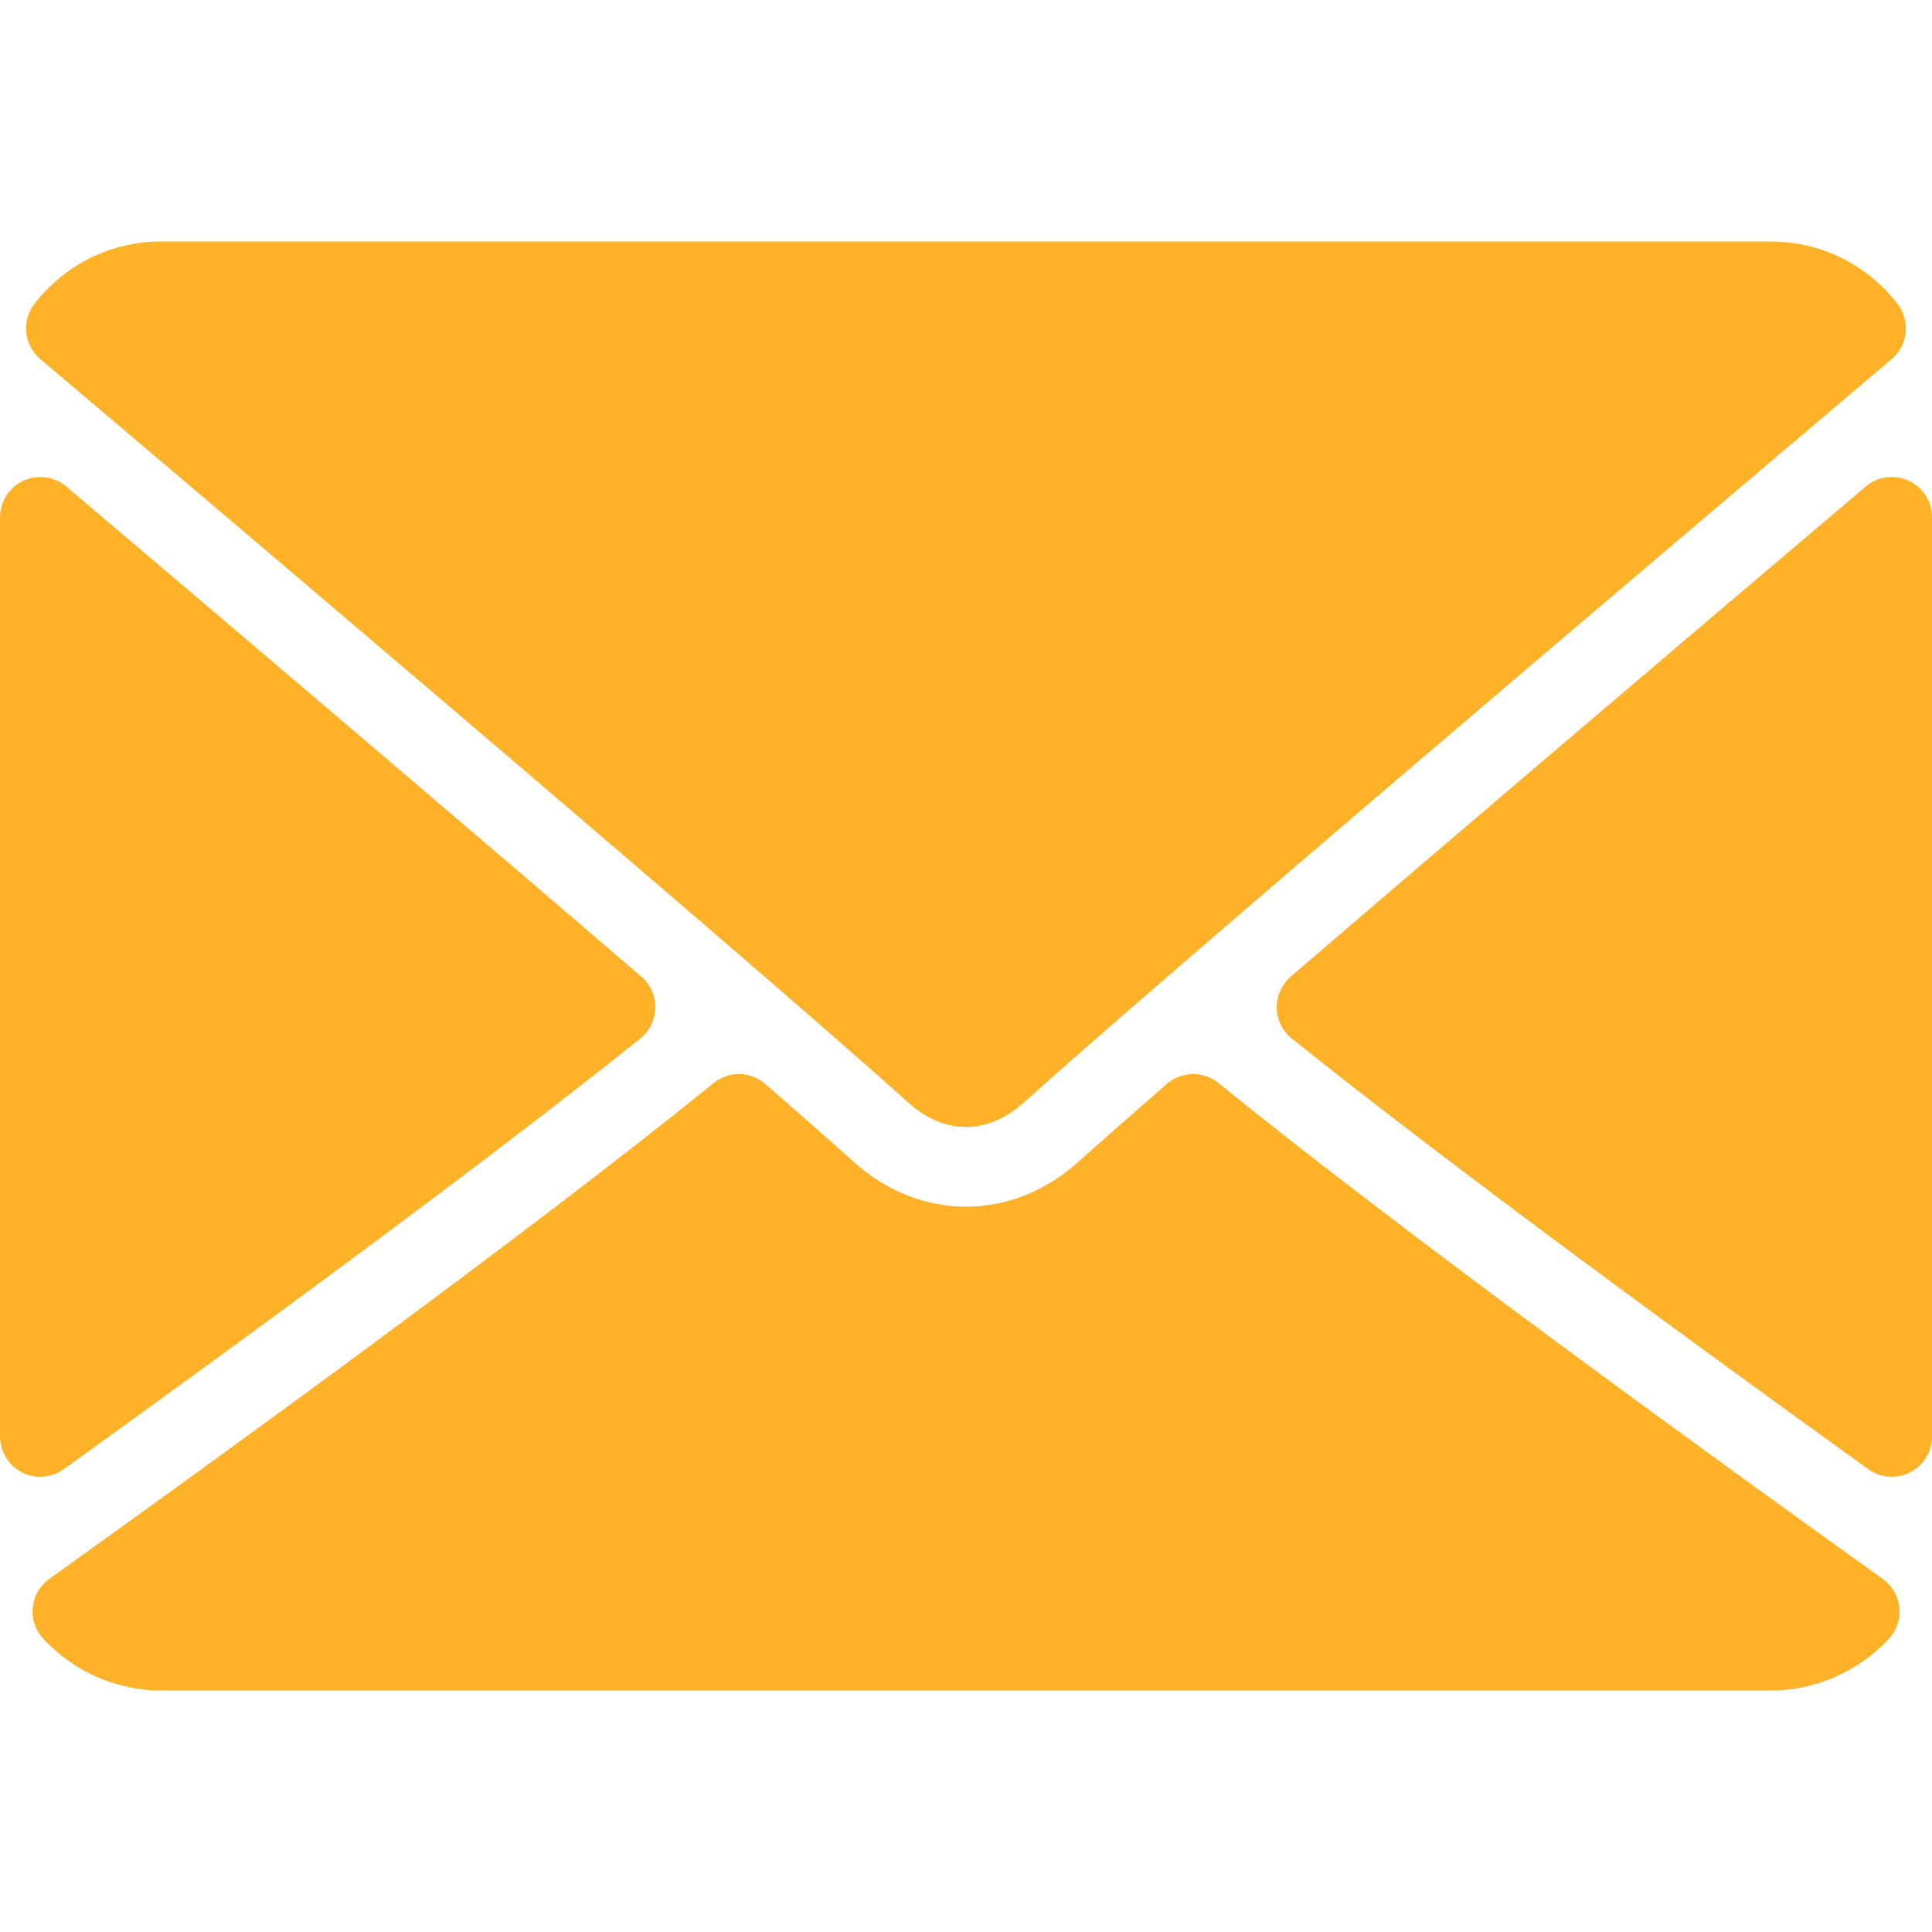 <svg width="16" height="16" viewBox="0 0 16 16" fill="none" xmlns="http://www.w3.org/2000/svg">
<g clip-path="url(#clip0)">
<path d="M0.334 2.974C2.53 4.833 6.383 8.105 7.515 9.125C7.667 9.263 7.83 9.333 8 9.333C8.169 9.333 8.331 9.264 8.483 9.127C9.617 8.105 13.47 4.833 15.666 2.974C15.803 2.858 15.823 2.655 15.713 2.514C15.457 2.187 15.075 2 14.666 2H1.333C0.924 2 0.543 2.187 0.287 2.514C0.176 2.655 0.197 2.858 0.334 2.974Z" fill="#FFB228"/>
<path d="M15.807 3.981C15.688 3.926 15.55 3.945 15.451 4.029C14.013 5.249 12.118 6.859 10.689 8.088C10.614 8.153 10.572 8.248 10.573 8.347C10.575 8.446 10.621 8.539 10.698 8.601C12.026 9.665 14.027 11.127 15.472 12.167C15.53 12.209 15.598 12.23 15.667 12.23C15.719 12.23 15.771 12.218 15.819 12.193C15.93 12.136 16 12.022 16 11.897V4.284C16 4.154 15.925 4.036 15.807 3.981Z" fill="#FFB228"/>
<path d="M0.528 12.167C1.973 11.127 3.975 9.664 5.302 8.601C5.38 8.539 5.425 8.445 5.427 8.347C5.429 8.247 5.386 8.153 5.311 8.088C3.882 6.859 1.987 5.248 0.549 4.029C0.45 3.945 0.311 3.927 0.193 3.981C0.076 4.035 0 4.154 0 4.283V11.896C0 12.021 0.07 12.136 0.181 12.193C0.229 12.218 0.281 12.23 0.333 12.23C0.402 12.23 0.47 12.209 0.528 12.167Z" fill="#FFB228"/>
<path d="M15.591 13.075C14.196 12.076 11.625 10.215 10.091 8.969C9.966 8.867 9.785 8.871 9.662 8.977C9.361 9.24 9.109 9.461 8.93 9.622C8.381 10.117 7.619 10.117 7.069 9.621C6.891 9.461 6.639 9.239 6.338 8.977C6.216 8.87 6.035 8.867 5.91 8.969C4.38 10.21 1.807 12.074 0.409 13.075C0.331 13.13 0.281 13.217 0.271 13.312C0.262 13.408 0.293 13.502 0.359 13.572C0.611 13.844 0.967 14 1.333 14H14.667C15.034 14 15.389 13.844 15.642 13.573C15.707 13.503 15.739 13.408 15.729 13.312C15.72 13.217 15.669 13.13 15.591 13.075Z" fill="#FFB228"/>
</g>
<defs>
<clipPath id="clip0">
<rect width="16" height="16" fill="white"/>
</clipPath>
</defs>
</svg>
